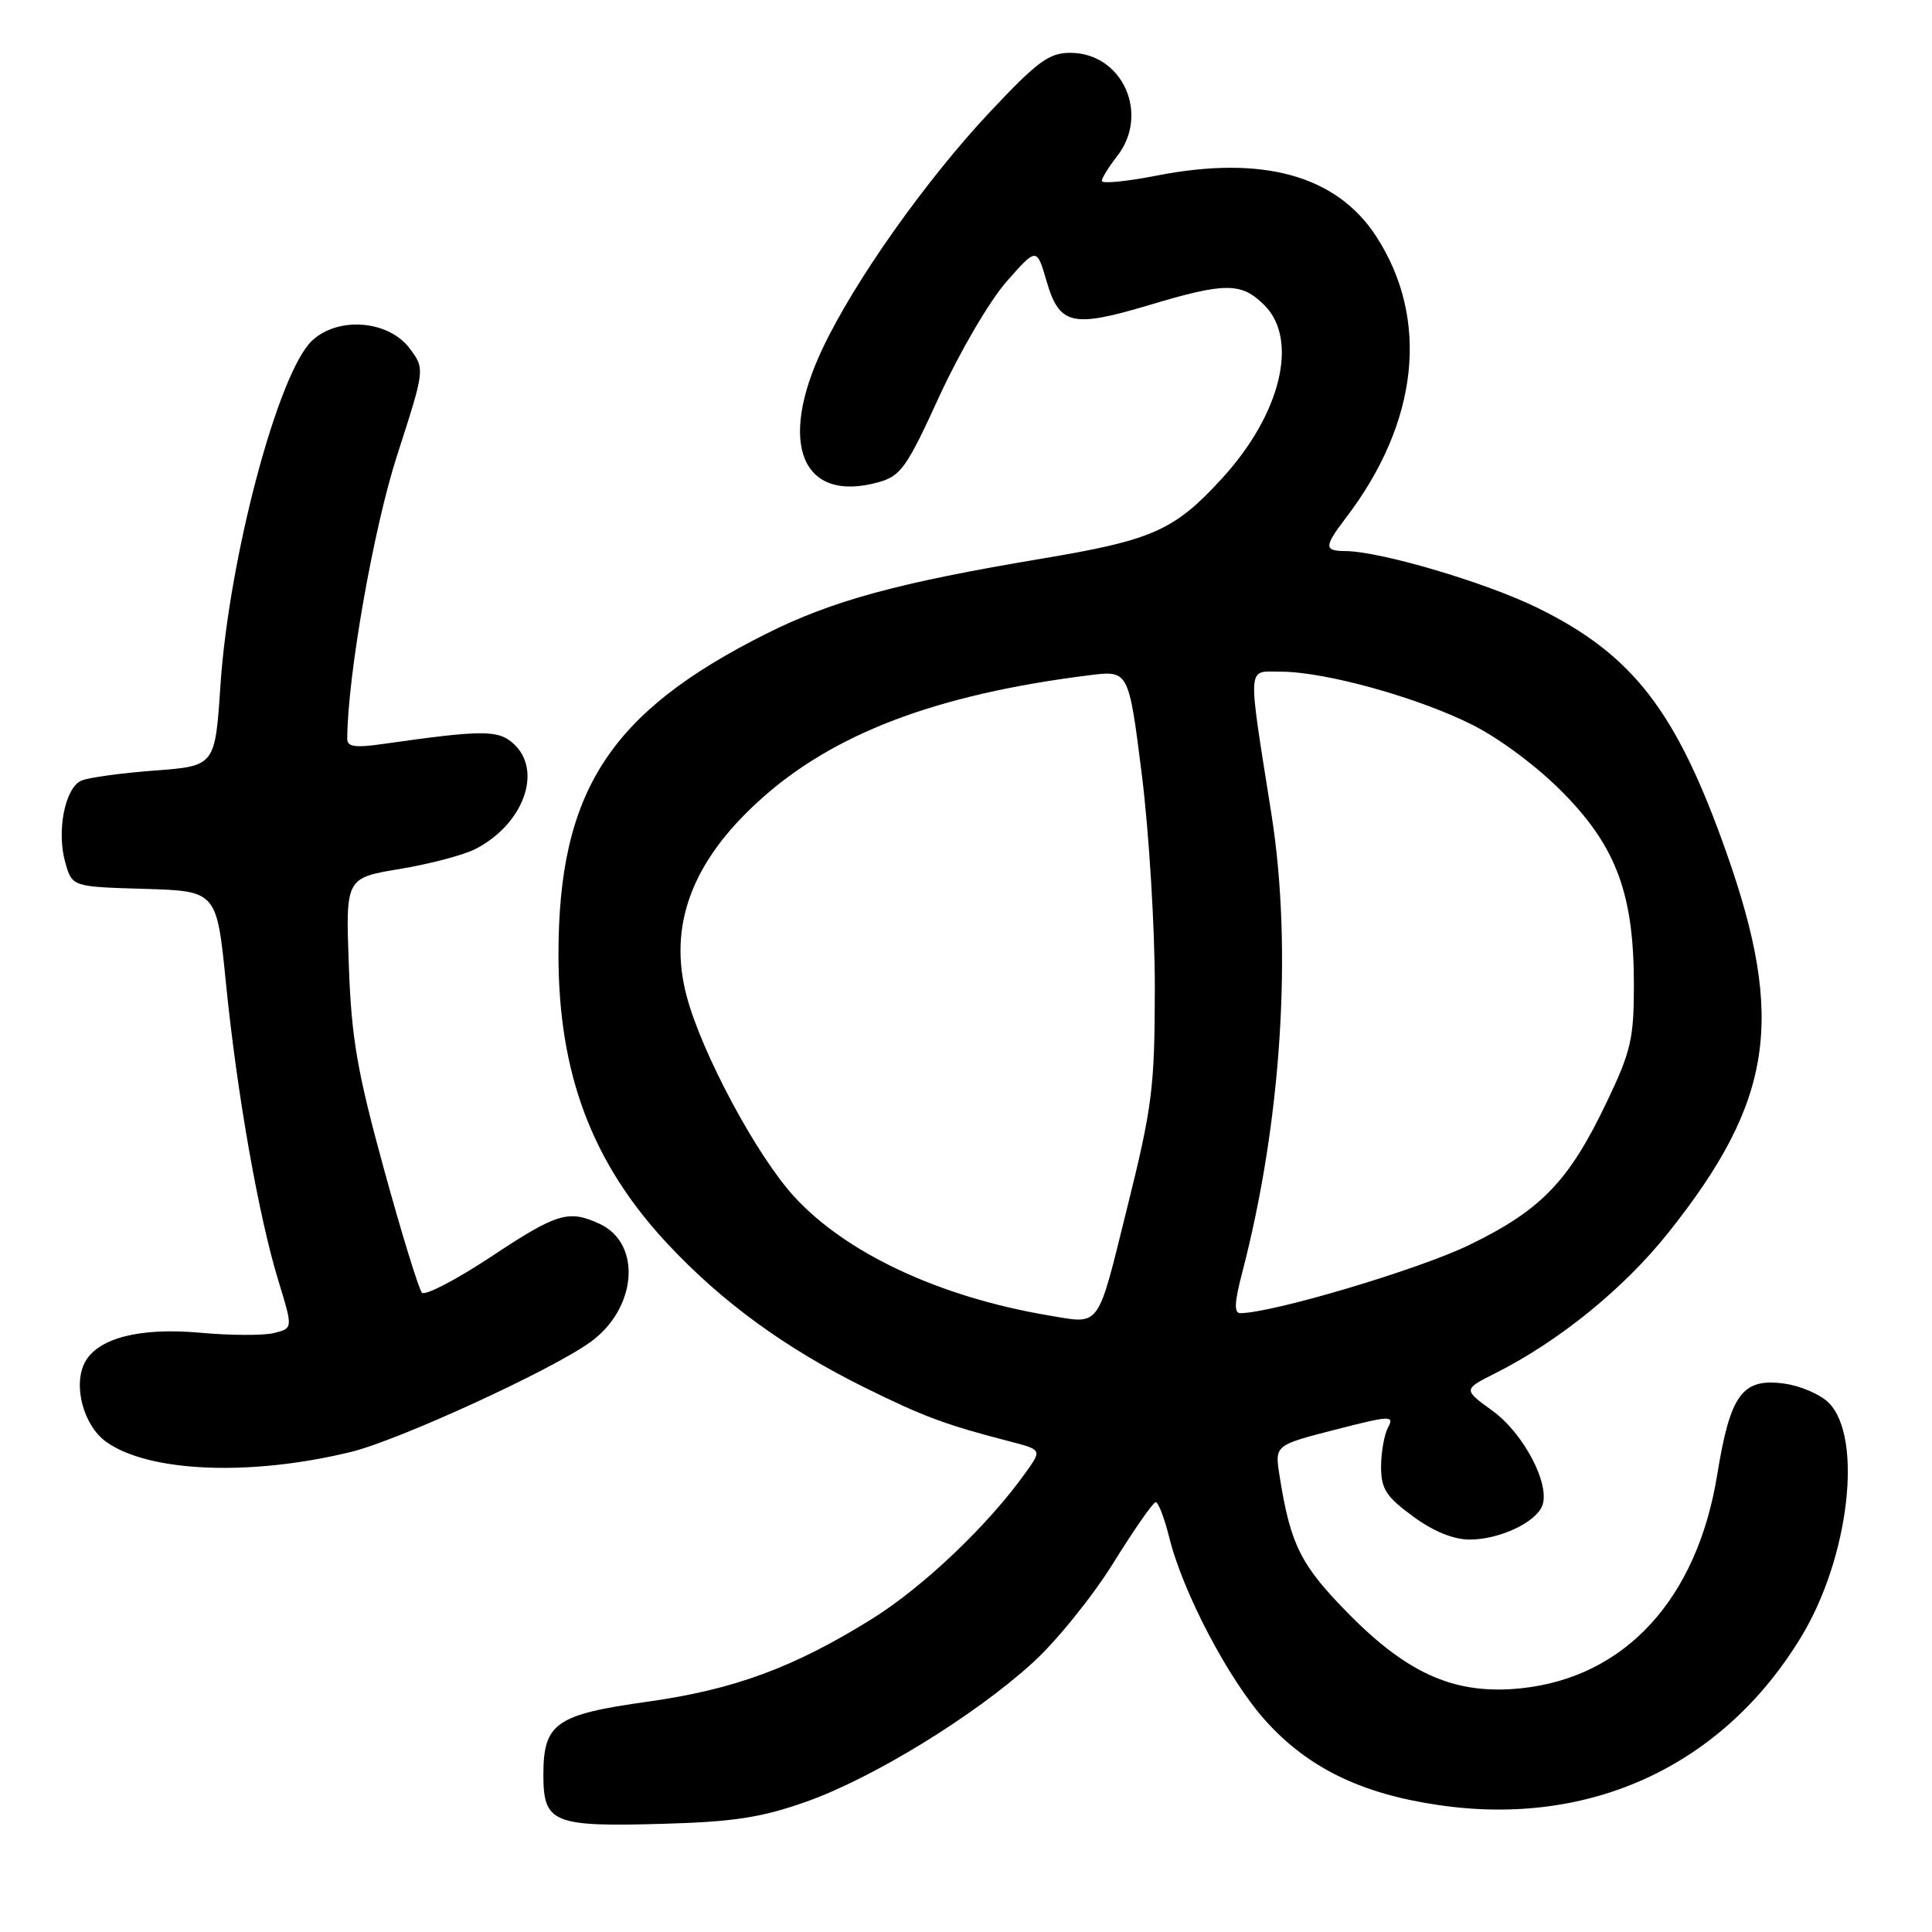 <?xml version="1.0" encoding="UTF-8" standalone="no"?>
<!DOCTYPE svg PUBLIC "-//W3C//DTD SVG 1.1//EN" "http://www.w3.org/Graphics/SVG/1.1/DTD/svg11.dtd" >
<svg xmlns="http://www.w3.org/2000/svg" xmlns:xlink="http://www.w3.org/1999/xlink" version="1.1" viewBox="0 0 256 256">
 <g >
 <path fill="currentColor"
d=" M 106.82 238.74 C 115.64 235.62 129.08 227.38 136.82 220.34 C 139.95 217.50 144.75 211.56 147.50 207.14 C 150.25 202.71 152.78 199.07 153.13 199.05 C 153.48 199.02 154.29 201.14 154.94 203.75 C 156.75 211.05 162.81 222.57 167.69 228.00 C 173.30 234.24 180.39 237.70 190.68 239.19 C 210.79 242.13 228.38 233.93 238.71 216.82 C 245.03 206.36 246.88 190.44 242.31 185.87 C 241.20 184.76 238.54 183.61 236.39 183.33 C 230.86 182.58 229.27 184.75 227.54 195.40 C 224.87 211.90 215.32 222.29 201.51 223.71 C 192.98 224.59 186.74 221.93 178.95 214.09 C 172.35 207.44 171.00 204.78 169.54 195.50 C 168.91 191.50 168.91 191.50 176.88 189.45 C 184.23 187.56 184.78 187.54 183.93 189.13 C 183.42 190.09 183.00 192.43 183.00 194.35 C 183.00 197.28 183.66 198.31 187.20 200.91 C 189.92 202.91 192.57 204.00 194.75 204.00 C 198.67 204.00 203.50 201.74 204.36 199.51 C 205.44 196.70 201.89 189.93 197.78 186.95 C 193.86 184.11 193.86 184.11 198.18 181.94 C 206.66 177.66 215.21 170.70 221.11 163.28 C 234.92 145.90 236.57 135.11 228.77 113.00 C 222.14 94.20 216.37 86.74 203.68 80.52 C 196.76 77.14 182.91 73.05 178.25 73.02 C 175.42 73.00 175.43 72.43 178.36 68.59 C 187.99 55.96 189.46 42.28 182.36 31.33 C 177.11 23.24 167.32 20.52 153.25 23.27 C 149.26 24.05 146.00 24.37 146.00 23.98 C 146.00 23.59 146.90 22.13 148.00 20.73 C 152.40 15.13 148.74 7.00 141.81 7.00 C 139.02 7.00 137.46 8.14 131.25 14.75 C 122.74 23.79 113.22 37.23 108.99 46.19 C 103.01 58.82 106.29 66.69 116.36 63.91 C 119.36 63.08 120.13 62.00 124.49 52.46 C 127.15 46.67 131.13 39.87 133.34 37.35 C 137.37 32.77 137.37 32.77 138.68 37.27 C 140.38 43.08 142.06 43.47 152.25 40.43 C 162.39 37.39 164.48 37.39 167.55 40.45 C 172.11 45.02 169.71 54.87 161.98 63.33 C 155.62 70.29 152.79 71.56 138.00 74.03 C 118.97 77.22 110.27 79.59 101.50 83.99 C 80.78 94.38 74.00 104.86 74.00 126.50 C 74.00 142.30 78.45 154.09 88.45 164.81 C 95.67 172.54 104.08 178.67 114.61 183.87 C 122.39 187.72 125.37 188.82 133.78 190.99 C 138.07 192.10 138.07 192.10 135.91 195.12 C 130.99 202.04 122.35 210.27 115.56 214.50 C 105.20 220.95 97.31 223.87 85.83 225.48 C 73.62 227.19 72.00 228.33 72.00 235.19 C 72.00 241.57 73.27 242.09 88.00 241.66 C 97.24 241.40 100.94 240.82 106.82 238.74 Z  M 46.50 192.39 C 52.78 190.86 72.86 181.66 78.15 177.89 C 84.42 173.43 85.11 164.74 79.40 162.14 C 75.31 160.27 73.79 160.74 65.04 166.54 C 60.44 169.58 56.33 171.72 55.91 171.29 C 55.50 170.85 53.24 163.53 50.90 155.00 C 47.33 142.00 46.57 137.63 46.22 127.91 C 45.80 116.33 45.80 116.33 53.00 115.14 C 56.96 114.48 61.47 113.29 63.01 112.49 C 69.41 109.19 71.96 102.08 68.03 98.53 C 66.01 96.70 63.93 96.70 50.75 98.58 C 47.05 99.11 46.00 98.96 46.01 97.88 C 46.06 89.51 49.50 69.97 52.63 60.30 C 56.31 48.90 56.31 48.90 54.31 46.20 C 51.51 42.43 44.81 41.89 41.35 45.14 C 36.86 49.36 30.34 73.88 29.21 90.81 C 28.50 101.50 28.50 101.50 20.50 102.10 C 16.10 102.43 11.72 103.03 10.78 103.44 C 8.60 104.39 7.47 110.17 8.66 114.32 C 9.57 117.50 9.57 117.50 19.15 117.78 C 28.72 118.07 28.72 118.07 29.94 130.28 C 31.40 144.91 34.27 161.18 36.90 169.75 C 38.82 176.01 38.82 176.01 36.32 176.63 C 34.95 176.98 30.52 176.96 26.47 176.59 C 18.60 175.88 13.06 177.28 11.30 180.42 C 9.61 183.45 11.03 188.88 14.08 191.06 C 19.74 195.09 33.17 195.64 46.50 192.39 Z  M 139.00 174.31 C 124.51 171.87 112.09 166.07 105.20 158.52 C 100.25 153.10 93.00 139.58 90.99 132.01 C 88.52 122.72 91.61 114.30 100.49 106.19 C 110.27 97.24 123.98 92.02 144.36 89.47 C 149.56 88.82 149.56 88.82 151.30 102.66 C 152.25 110.27 153.03 123.00 153.02 130.93 C 153.00 144.18 152.70 146.59 149.32 160.18 C 145.34 176.23 145.90 175.47 139.00 174.31 Z  M 164.59 168.66 C 169.81 148.65 171.28 125.73 168.49 108.00 C 165.27 87.58 165.18 89.00 169.70 89.00 C 175.59 89.00 187.91 92.42 195.13 96.06 C 198.83 97.93 203.85 101.70 207.20 105.13 C 214.21 112.29 216.50 118.53 216.50 130.50 C 216.50 137.63 216.11 139.33 212.89 146.05 C 207.88 156.55 204.20 160.36 194.61 165.00 C 187.88 168.25 168.57 173.99 164.34 174.00 C 163.50 174.00 163.57 172.56 164.59 168.66 Z "/>
</g>
</svg>